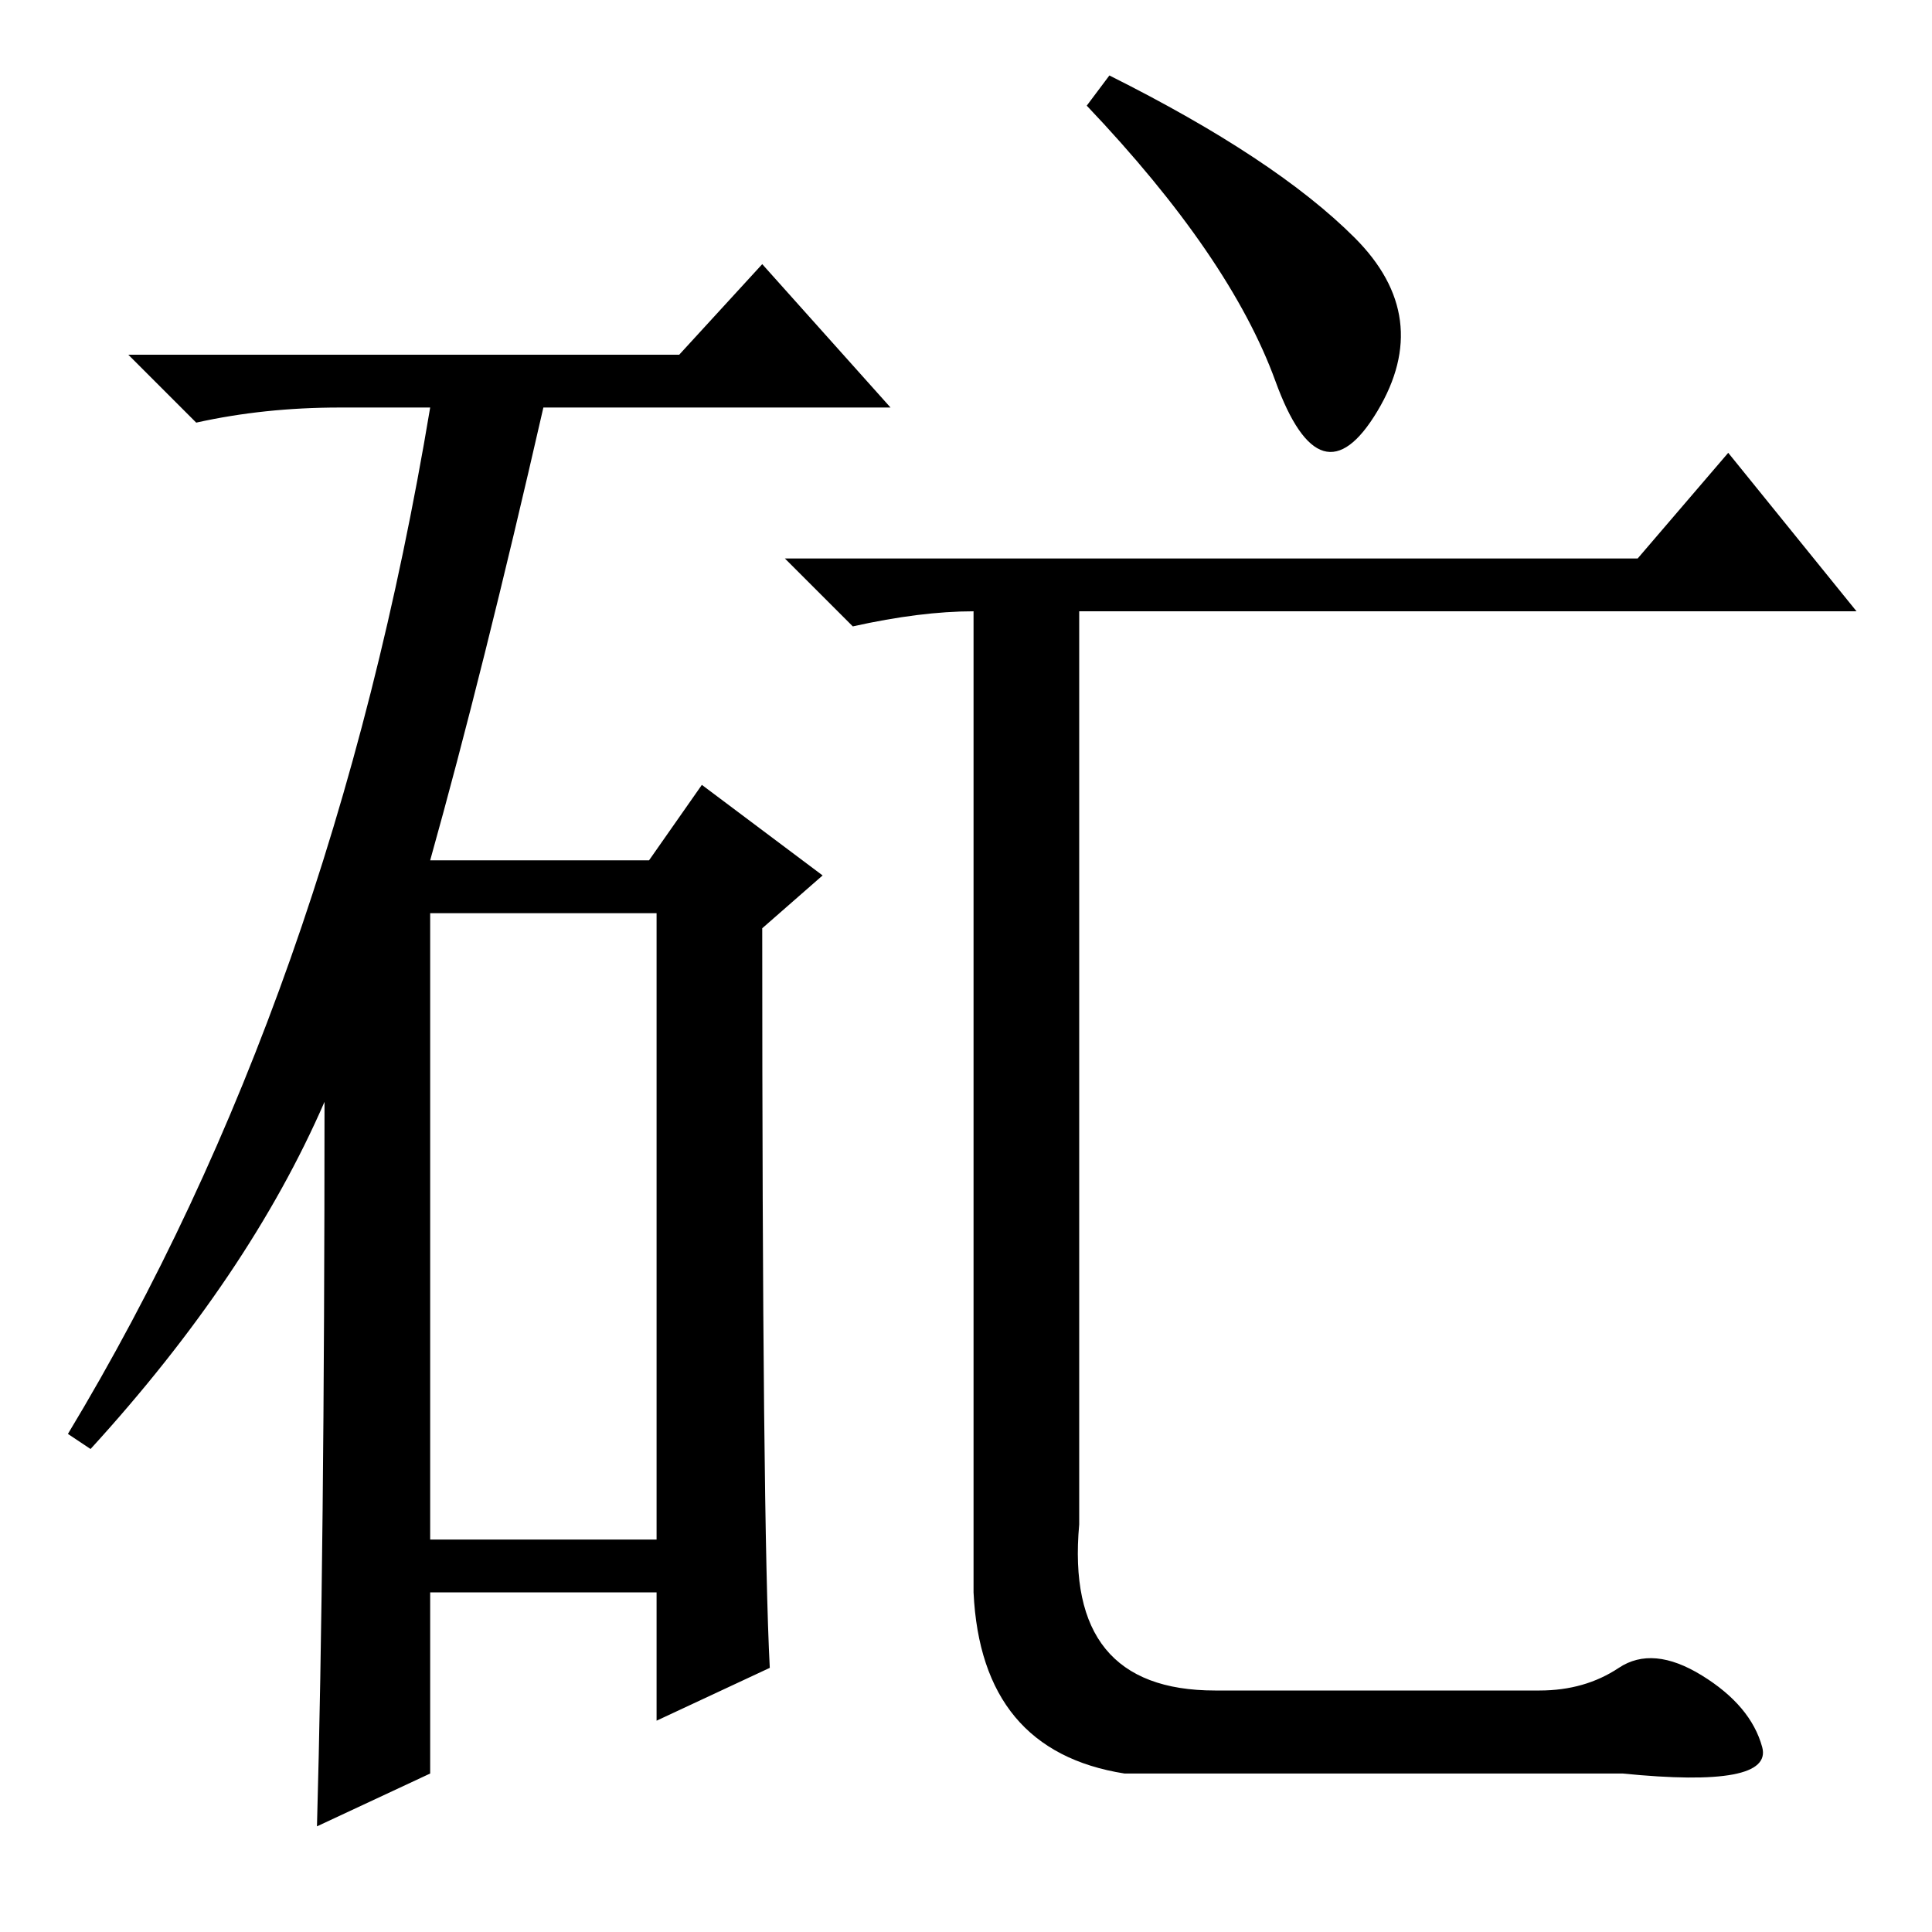 <?xml version="1.0" standalone="no"?>
<!DOCTYPE svg PUBLIC "-//W3C//DTD SVG 1.1//EN" "http://www.w3.org/Graphics/SVG/1.1/DTD/svg11.dtd" >
<svg xmlns="http://www.w3.org/2000/svg" xmlns:xlink="http://www.w3.org/1999/xlink" version="1.1" viewBox="0 -36 256 256">
  <g transform="matrix(1 0 0 -1 0 220)">
   <path fill="currentColor"
d="M90 209l11 12l17 -19h-46q-8 -35 -15 -60h29l7 10l16 -12l-8 -7q0 -79 1 -98l-15 -7v17h-30v-24l-15 -7q1 36 1 96q-10 -23 -31 -46l-3 2q35 58 48 136h-12q-10 0 -19 -2l-9 9h73zM57 52h30v83h-30v-83zM179.5 224.5q10.5 -10.5 3 -23t-13.5 4t-25 36.5l3 4
q22 -11 32.5 -21.5zM143 54q-2 -22 18 -22h43q6 0 10.5 3t11 -1t8 -9.5t-18.5 -3.5h-66q-19 3 -20 24v130q-7 0 -16 -2l-9 9h113l12 14l17 -21h-103v-121z" />
  </g>

</svg>
